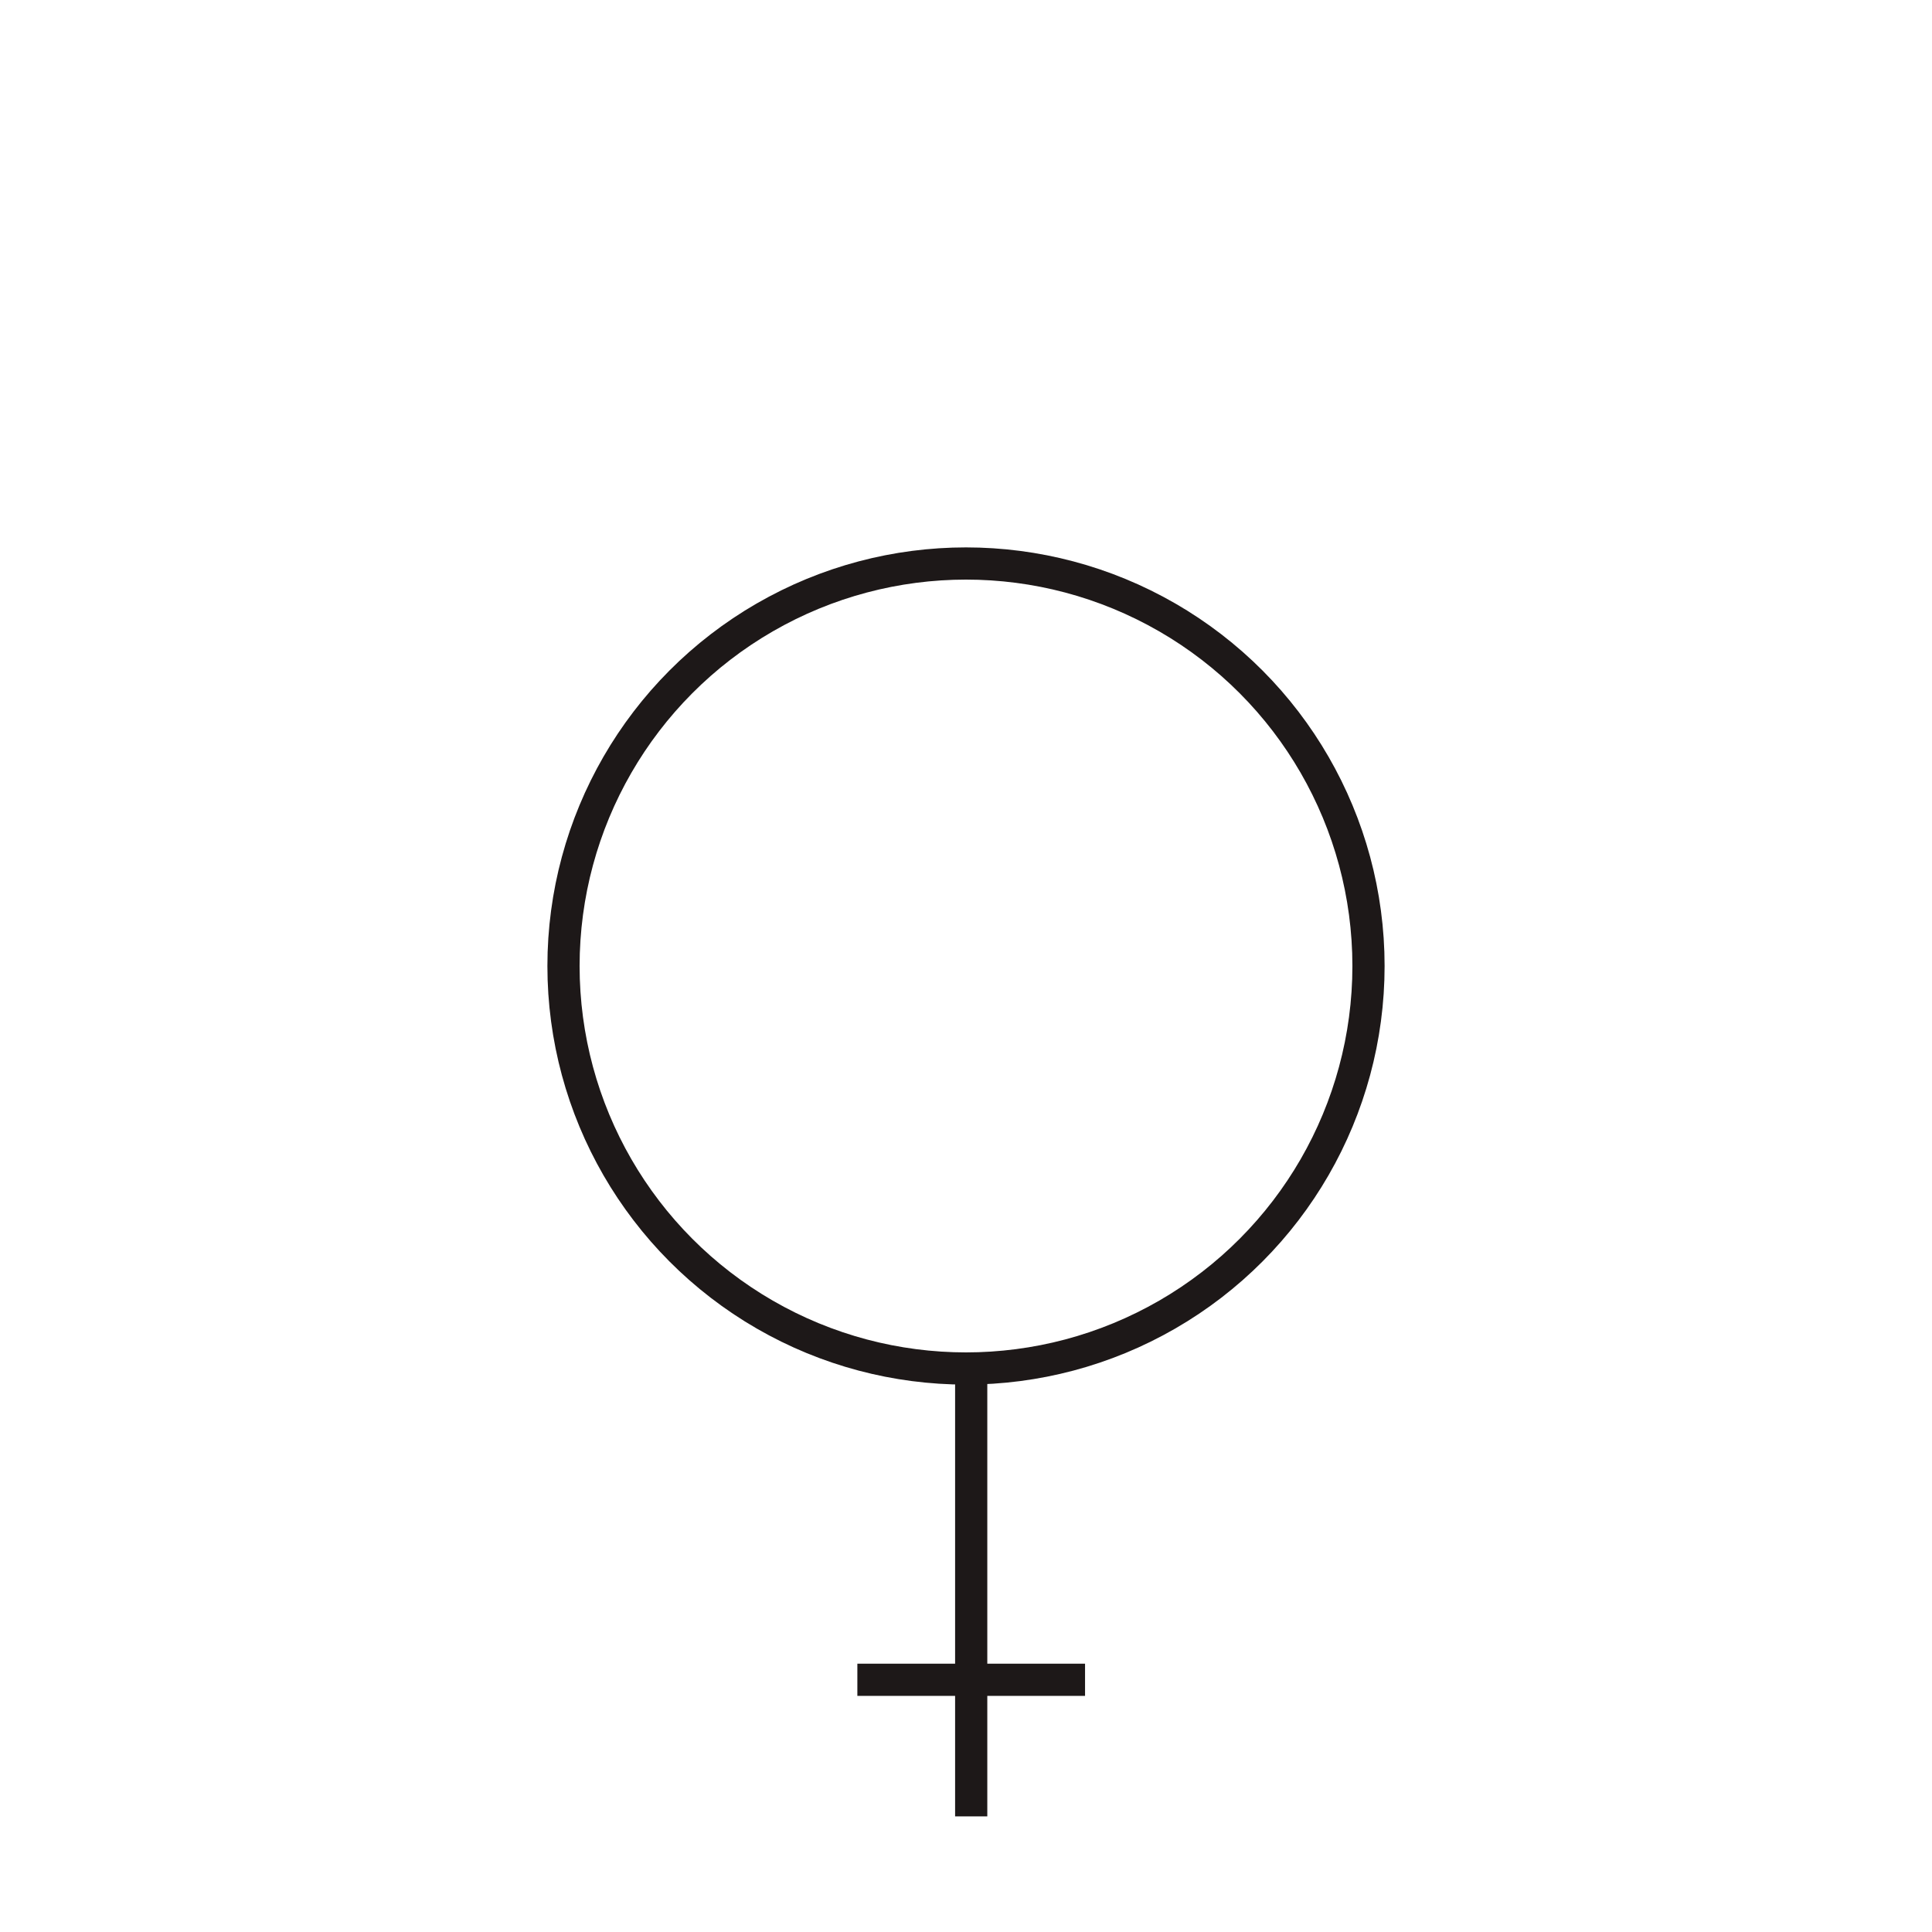 <svg id="icon_Feminine" xmlns="http://www.w3.org/2000/svg" width="120" height="120" viewBox="0 0 120 120">
  <rect id="Rectangle_201" data-name="Rectangle 201" width="120" height="120" opacity="0"/>
  <g id="Group_446" data-name="Group 446" transform="translate(-798.677 -393.001)">
    <path id="Path_409" data-name="Path 409" d="M822,479.679l10,10" transform="translate(-68.497 739.393) rotate(-45)" fill="none" stroke="#1d1818" stroke-linejoin="bevel" stroke-width="2"/>
    <circle id="Ellipse_53" data-name="Ellipse 53" cx="25" cy="25" r="25" transform="translate(833.677 428.001)" fill="none" stroke="#1d1818" stroke-linejoin="bevel" stroke-width="2"/>
    <path id="Path_413" data-name="Path 413" d="M841,470.679l-20,20" transform="translate(-68.497 739.393) rotate(-45)" fill="none" stroke="#1d1818" stroke-linejoin="bevel" stroke-width="2"/>
  </g>
</svg>
